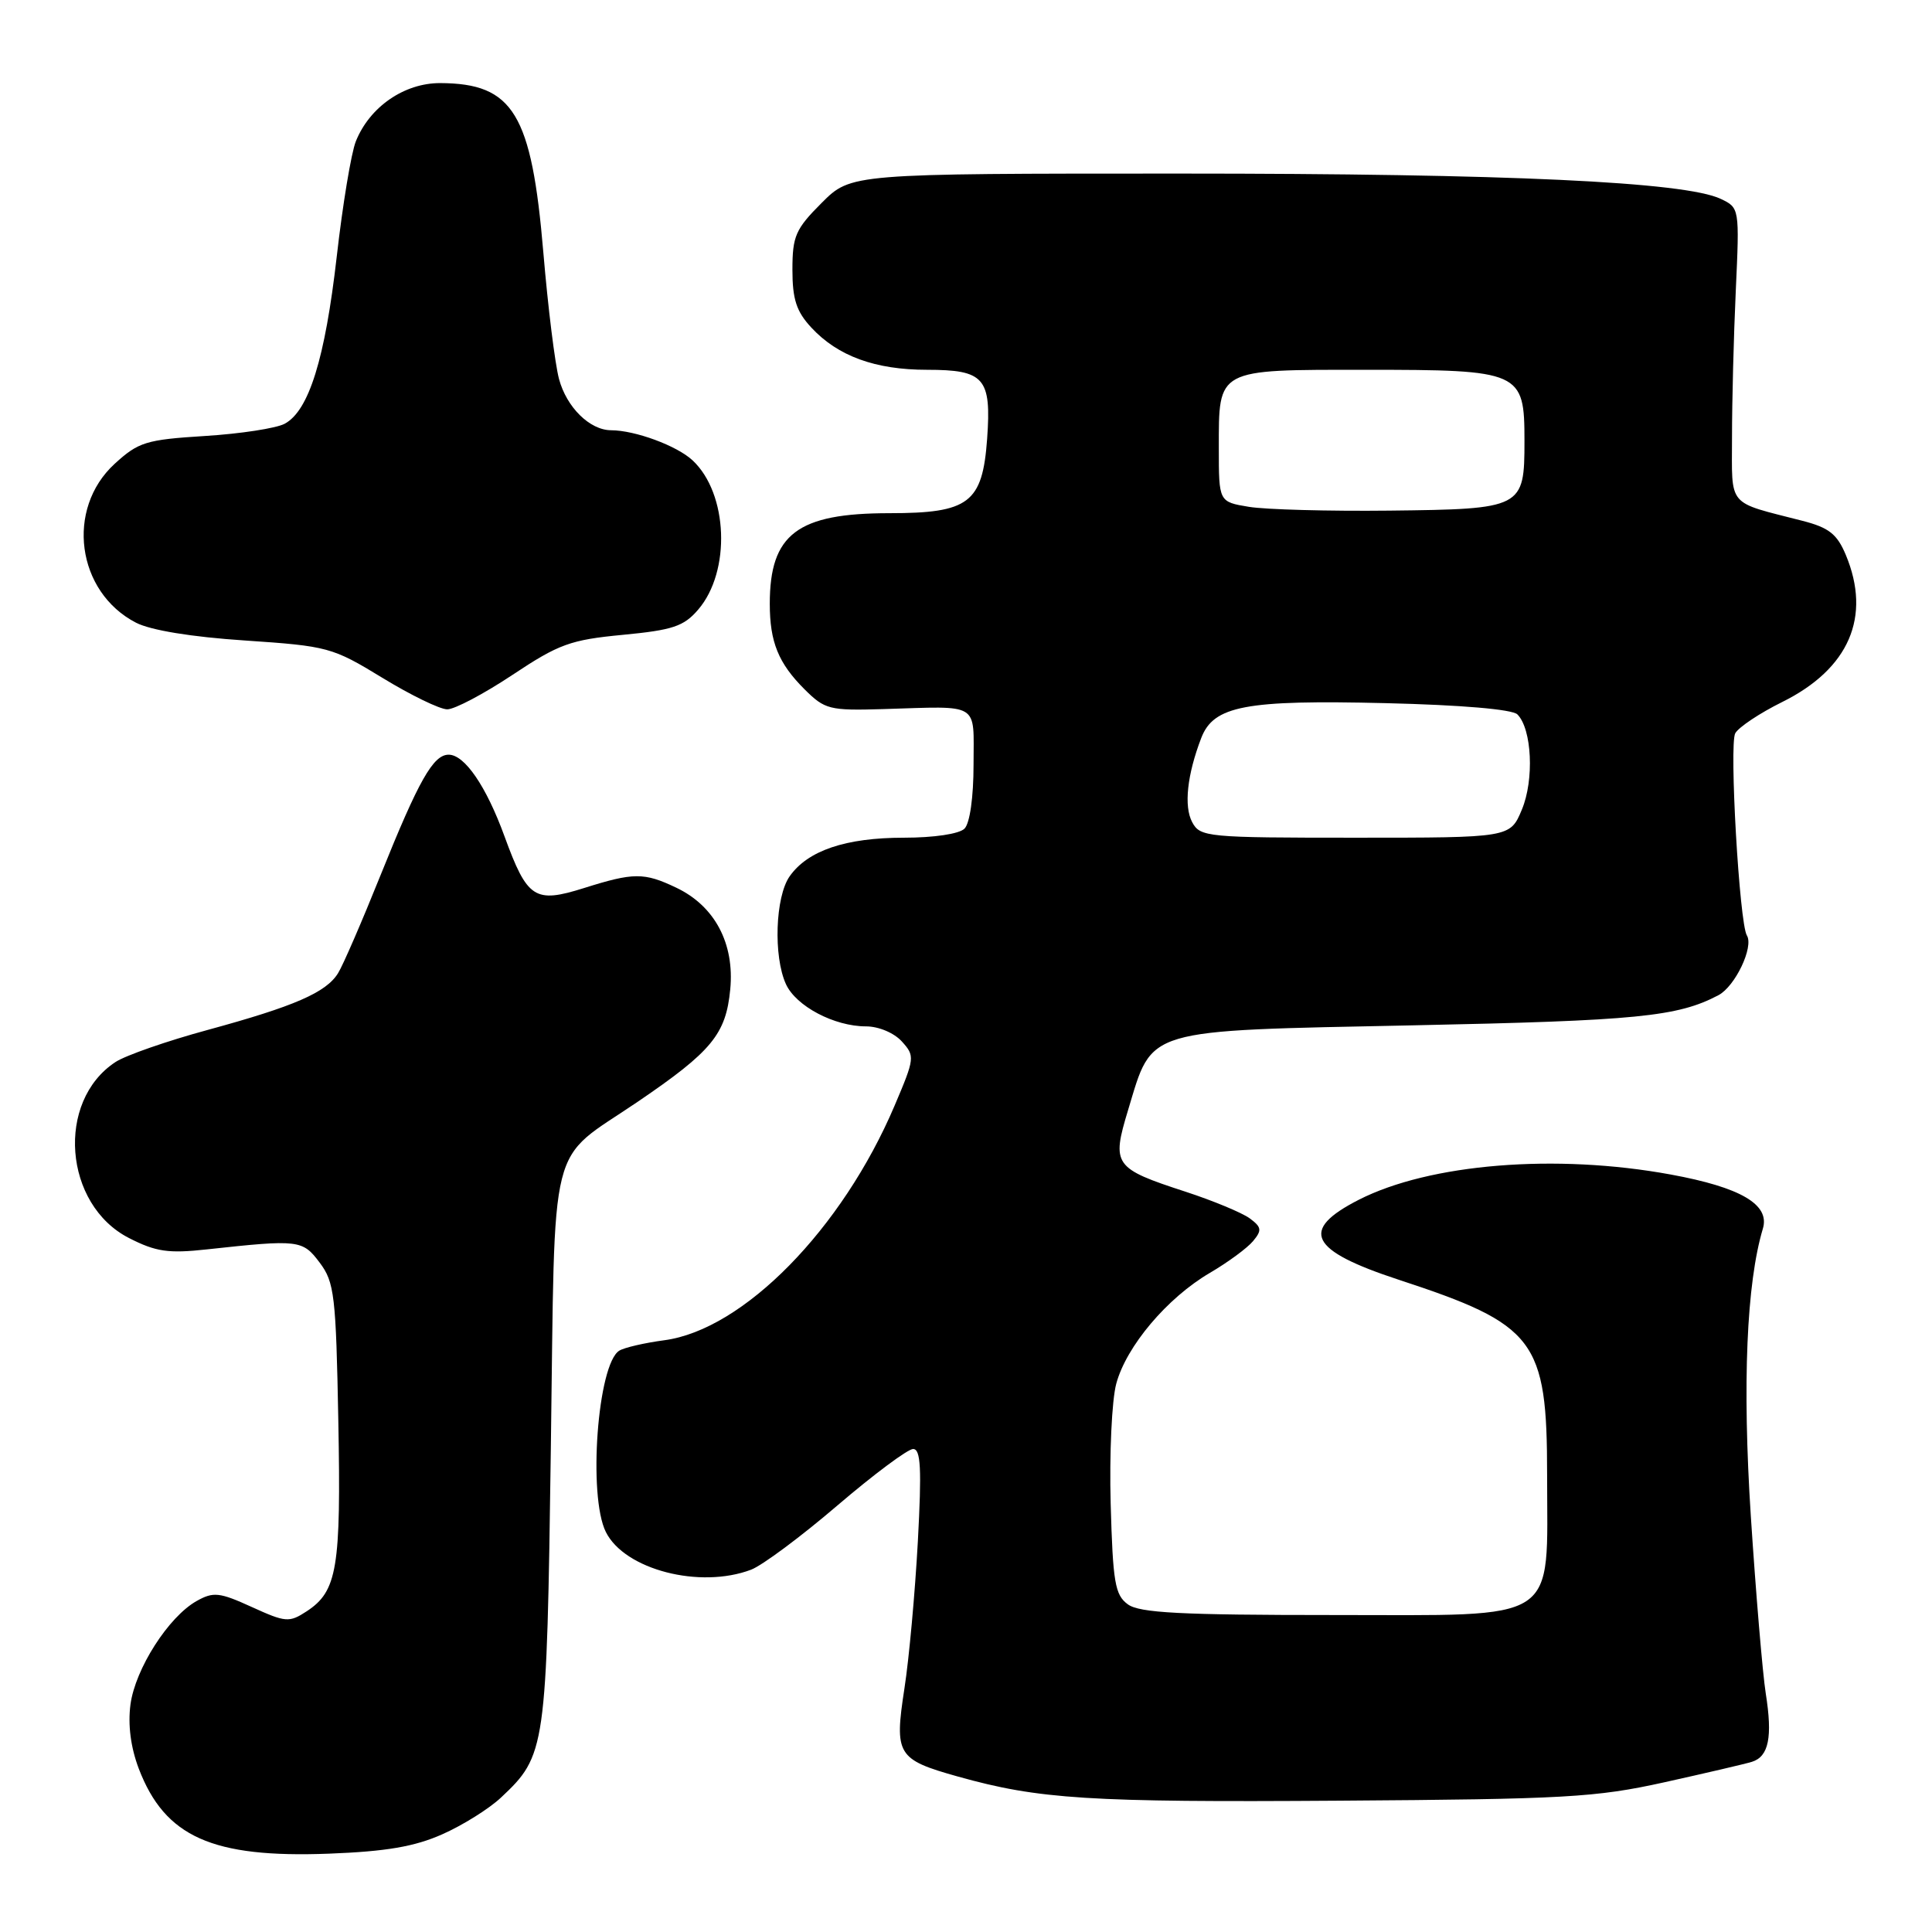 <?xml version="1.0" encoding="UTF-8" standalone="no"?>
<!DOCTYPE svg PUBLIC "-//W3C//DTD SVG 1.1//EN" "http://www.w3.org/Graphics/SVG/1.1/DTD/svg11.dtd" >
<svg xmlns="http://www.w3.org/2000/svg" xmlns:xlink="http://www.w3.org/1999/xlink" version="1.1" viewBox="0 0 256 256">
 <g >
 <path fill="currentColor"
d=" M 58.59 243.06 C 61.29 241.87 64.79 239.68 66.37 238.20 C 72.33 232.60 72.44 231.87 72.99 191.85 C 73.58 149.78 72.47 154.17 84.50 145.99 C 94.32 139.31 96.19 137.04 96.76 131.10 C 97.35 125.01 94.70 120.03 89.58 117.61 C 85.34 115.59 83.95 115.60 77.39 117.67 C 70.85 119.73 69.87 119.09 66.85 110.82 C 64.43 104.18 61.57 100.00 59.45 100.00 C 57.40 100.00 55.48 103.40 50.44 115.93 C 47.97 122.08 45.43 127.95 44.79 128.96 C 43.20 131.52 39.00 133.34 27.56 136.46 C 22.14 137.93 16.63 139.85 15.31 140.72 C 7.38 145.91 8.43 159.63 17.10 164.05 C 20.66 165.87 22.32 166.11 27.42 165.55 C 39.63 164.22 40.09 164.28 42.37 167.32 C 44.31 169.90 44.52 171.65 44.83 188.32 C 45.20 207.79 44.69 210.85 40.63 213.51 C 38.32 215.02 37.85 214.98 33.35 212.93 C 29.08 210.98 28.27 210.90 26.06 212.14 C 22.33 214.23 17.93 221.12 17.29 225.84 C 16.93 228.55 17.32 231.54 18.39 234.36 C 21.85 243.40 28.12 246.21 43.59 245.62 C 51.15 245.33 54.92 244.69 58.59 243.06 Z  M 220.50 236.17 C 226.00 234.95 231.24 233.73 232.14 233.45 C 234.37 232.75 234.89 230.19 233.97 224.38 C 233.55 221.70 232.66 211.11 231.99 200.85 C 230.86 183.35 231.42 170.06 233.59 162.80 C 234.55 159.61 230.66 157.33 221.38 155.63 C 206.15 152.83 189.43 154.19 180.04 158.98 C 172.15 163.01 173.48 165.68 185.33 169.57 C 203.47 175.52 205.00 177.53 205.00 195.42 C 205.00 215.33 207.03 214.00 176.67 214.00 C 156.43 214.00 150.99 213.72 149.44 212.58 C 147.74 211.34 147.46 209.67 147.17 199.24 C 146.99 192.68 147.32 185.53 147.91 183.35 C 149.24 178.39 154.66 171.97 160.32 168.66 C 162.71 167.26 165.28 165.37 166.04 164.45 C 167.24 163.01 167.17 162.60 165.57 161.42 C 164.54 160.68 160.74 159.10 157.10 157.91 C 147.58 154.81 147.27 154.37 149.48 147.08 C 152.78 136.16 151.29 136.60 187.33 135.86 C 216.93 135.25 222.29 134.72 227.70 131.87 C 229.92 130.70 232.41 125.47 231.47 123.95 C 230.48 122.35 229.11 98.62 229.93 97.16 C 230.39 96.35 233.18 94.49 236.13 93.03 C 245.01 88.64 248.00 81.73 244.58 73.53 C 243.42 70.76 242.34 69.91 238.83 69.01 C 228.73 66.41 229.50 67.33 229.50 57.91 C 229.50 53.29 229.72 44.56 230.00 38.52 C 230.50 27.58 230.49 27.53 228.00 26.35 C 223.26 24.10 199.76 23.00 156.33 23.00 C 112.76 23.00 112.76 23.00 108.88 26.88 C 105.41 30.35 105.00 31.29 105.00 35.74 C 105.00 39.65 105.53 41.28 107.50 43.40 C 111.01 47.19 115.97 49.00 122.85 49.00 C 130.44 49.00 131.38 50.08 130.80 58.15 C 130.18 66.65 128.41 68.00 117.84 68.00 C 105.66 68.00 102.00 70.77 102.00 80.00 C 102.00 85.07 103.14 87.88 106.61 91.34 C 109.29 94.01 109.91 94.17 116.98 93.96 C 130.03 93.57 129.00 92.94 129.00 101.30 C 129.00 105.64 128.51 109.09 127.80 109.80 C 127.10 110.50 123.75 111.00 119.77 111.00 C 112.05 111.00 107.03 112.70 104.63 116.12 C 102.73 118.83 102.46 126.72 104.14 130.40 C 105.47 133.32 110.54 136.00 114.75 136.00 C 116.42 136.00 118.47 136.86 119.50 138.00 C 121.25 139.93 121.22 140.20 118.54 146.50 C 111.58 162.87 98.49 176.20 88.02 177.59 C 85.40 177.94 82.72 178.56 82.06 178.97 C 79.18 180.74 77.89 198.22 80.28 203.00 C 82.77 207.99 92.74 210.57 99.53 207.99 C 101.00 207.43 106.14 203.61 110.95 199.49 C 115.77 195.37 120.29 192.00 120.99 192.00 C 122.01 192.00 122.14 194.58 121.62 204.25 C 121.25 210.99 120.46 219.76 119.84 223.74 C 118.49 232.52 118.87 233.14 126.92 235.40 C 137.66 238.41 144.24 238.83 177.50 238.60 C 207.37 238.40 211.45 238.17 220.50 236.17 Z  M 67.90 89.43 C 74.05 85.34 75.58 84.78 82.52 84.12 C 89.13 83.49 90.61 83.00 92.51 80.78 C 96.87 75.71 96.48 65.39 91.77 61.00 C 89.69 59.06 84.16 57.02 80.97 57.01 C 78.15 57.00 75.07 53.96 74.07 50.21 C 73.53 48.17 72.60 40.65 72.00 33.50 C 70.44 15.04 68.02 11.05 58.33 11.01 C 53.56 11.00 48.98 14.16 47.15 18.73 C 46.54 20.25 45.40 27.12 44.62 34.00 C 43.07 47.54 40.93 54.43 37.72 56.15 C 36.60 56.75 31.85 57.48 27.16 57.77 C 19.34 58.26 18.35 58.57 15.19 61.46 C 8.67 67.44 10.14 78.44 18.02 82.51 C 19.96 83.51 25.36 84.40 32.47 84.87 C 43.45 85.61 44.04 85.77 50.66 89.81 C 54.42 92.11 58.29 93.99 59.26 93.99 C 60.23 94.00 64.12 91.94 67.90 89.43 Z  M 157.97 108.94 C 156.85 106.84 157.30 102.66 159.17 97.79 C 160.81 93.52 165.02 92.72 183.59 93.17 C 193.63 93.41 200.39 93.99 201.06 94.66 C 202.99 96.59 203.31 103.33 201.65 107.29 C 200.10 111.00 200.10 111.00 179.59 111.00 C 159.90 111.00 159.03 110.92 157.97 108.94 Z  M 165.50 67.16 C 161.50 66.50 161.50 66.50 161.50 59.40 C 161.50 48.79 161.12 49.00 180.90 49.00 C 201.56 49.00 202.00 49.20 202.00 58.43 C 202.00 67.34 201.77 67.46 184.10 67.66 C 176.07 67.75 167.70 67.52 165.50 67.16 Z "/>
</g>
</svg>